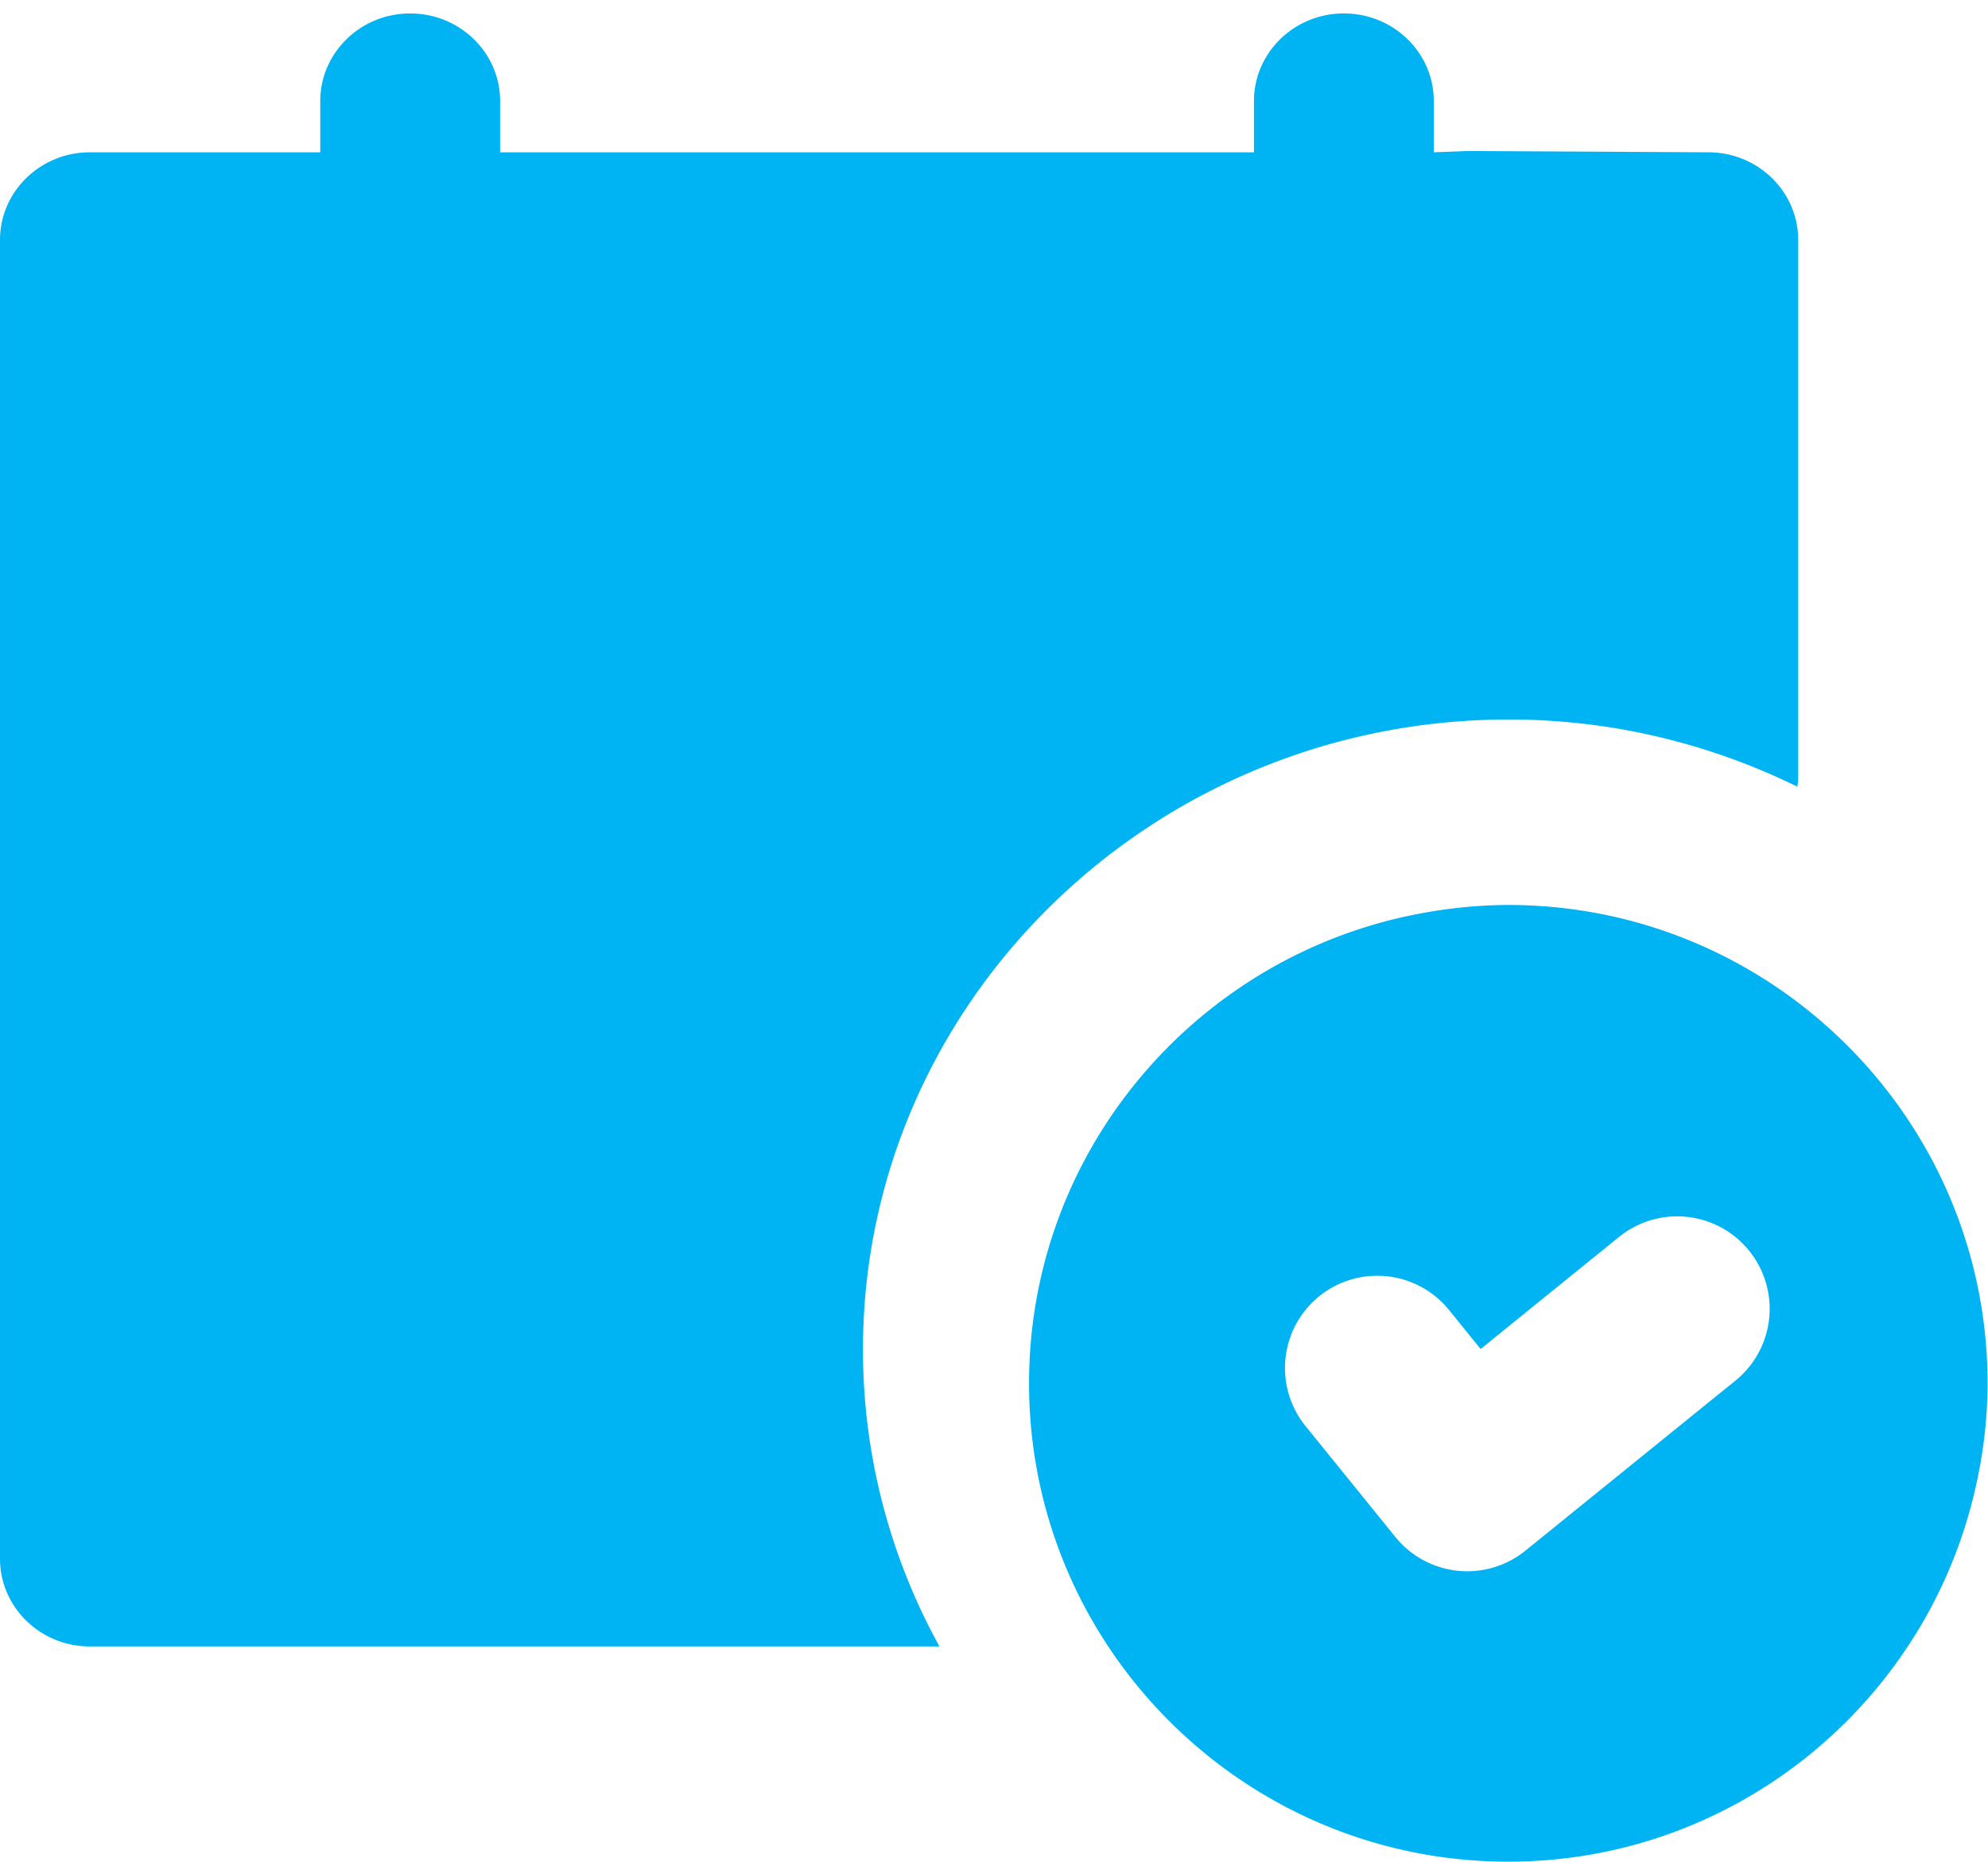 <?xml version="1.0" standalone="no"?><!DOCTYPE svg PUBLIC "-//W3C//DTD SVG 1.1//EN" "http://www.w3.org/Graphics/SVG/1.1/DTD/svg11.dtd"><svg t="1741860485558" class="icon" viewBox="0 0 1093 1024" version="1.1" xmlns="http://www.w3.org/2000/svg" p-id="3219" xmlns:xlink="http://www.w3.org/1999/xlink" width="213.477" height="200"><path d="M717.836 784.269l49.336 60.922a50.809 50.809 0 0 0 71.427 7.582l115.574-93.587a50.82 50.82 0 0 0 7.456-71.45 50.809 50.809 0 0 0-71.45-7.571l-76.133 61.659-17.339-21.423a50.786 50.786 0 0 0-71.427-7.571 50.797 50.797 0 0 0-7.444 71.45m111.42-286.628c145.293 0 263.502 117.99 263.502 263.041 0 23.932-3.521 46.989-9.527 69.034-30.478 111.604-132.66 194.008-253.975 194.008-145.281 0-263.49-118.013-263.49-263.041 0-129.036 93.621-236.44 216.582-258.623a263.295 263.295 0 0 1 46.908-4.418z" fill="#00B3F3" p-id="3220"></path><path d="M788.307 83.761V55.607c0-26.636-22.137-48.22-49.44-48.22-27.314 0-49.44 21.585-49.44 48.22V83.761H274.961V55.618c0-26.636-22.125-48.22-49.44-48.22-27.303 0-49.44 21.585-49.44 48.22V83.761H49.44C22.125 83.761 0 105.357 0 131.981v725.176c0 26.624 22.125 48.232 49.44 48.232h467.082a337.345 337.345 0 0 1-42.065-163.265c0-191.051 159.318-346.469 355.109-346.469 57.068 0 110.822 13.496 158.628 36.933 0.138-1.473 0.46-2.888 0.46-4.407V131.981c0-26.624-22.137-48.232-49.44-48.232l-132.763-0.702-18.144 0.702z" fill="#00B3F3" p-id="3221"></path></svg>